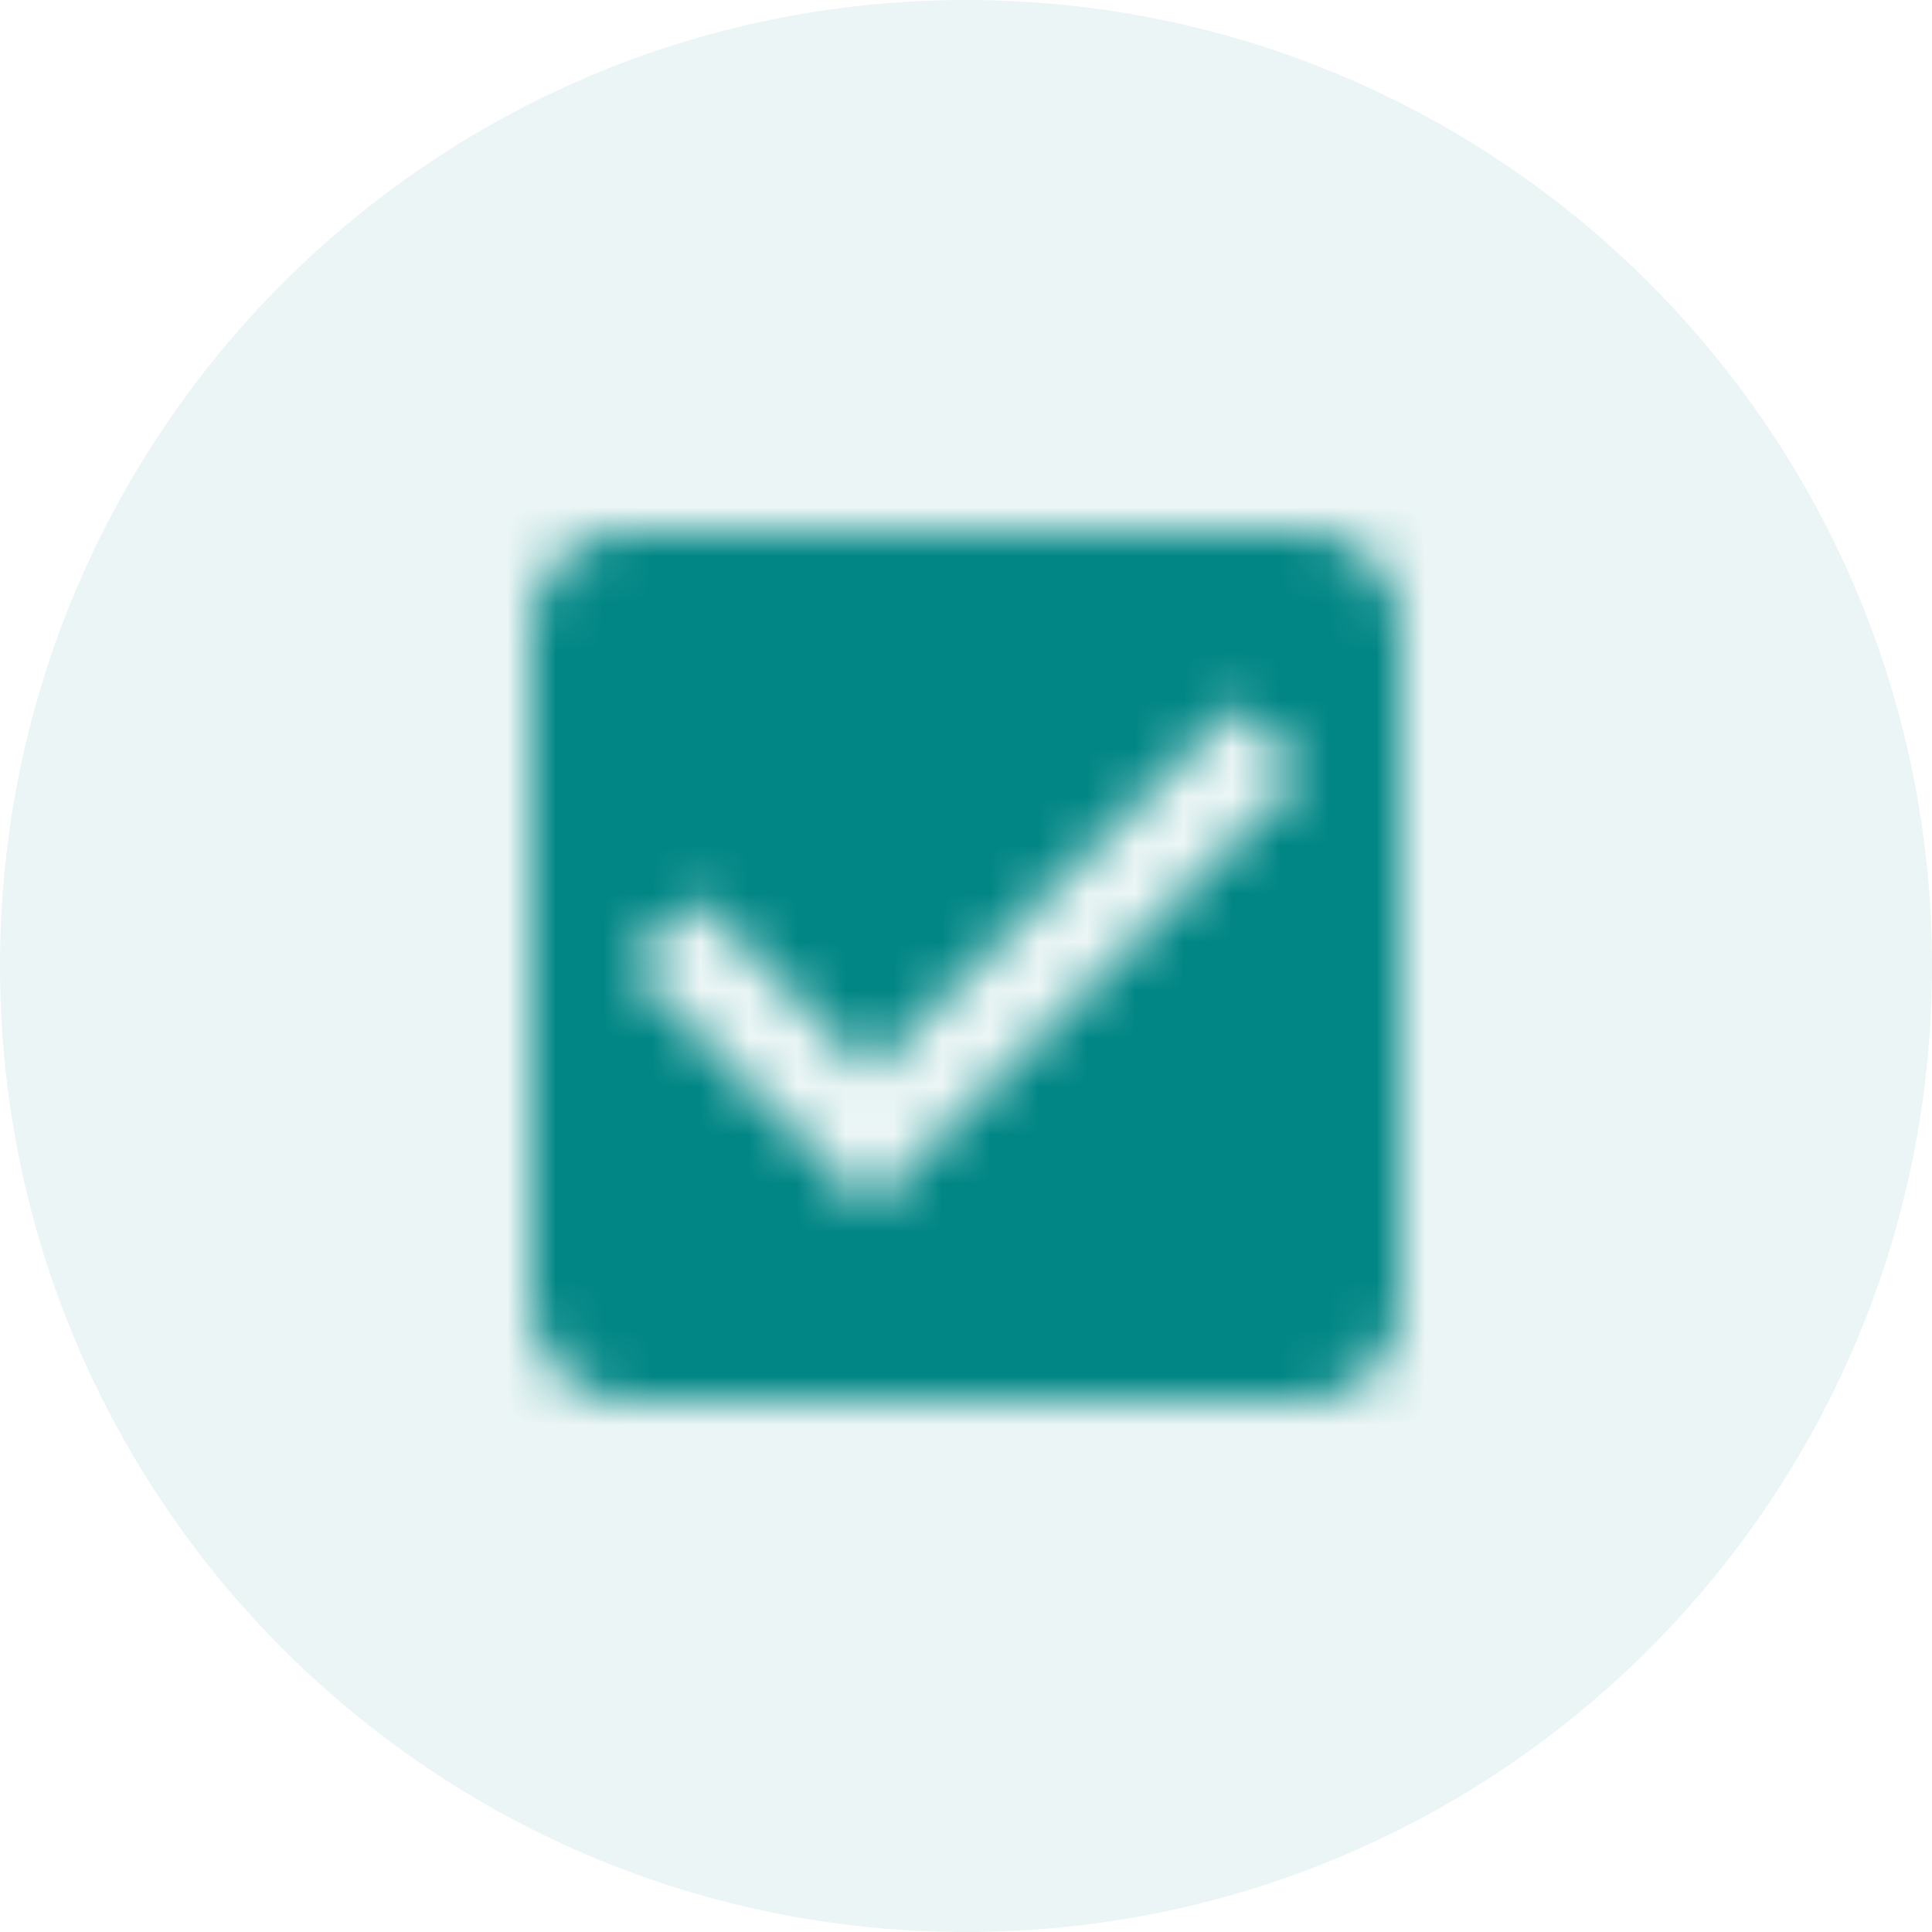 <svg width="40" height="40" viewBox="0 0 40 40" fill="none" xmlns="http://www.w3.org/2000/svg">
<mask id="mask0" mask-type="alpha" maskUnits="userSpaceOnUse" x="11" y="11" width="18" height="18">
<path fill-rule="evenodd" clip-rule="evenodd" d="M13 11H27C28.11 11 29 11.9 29 13V27C29 28.1 28.11 29 27 29H13C11.89 29 11 28.1 11 27V13C11 11.9 11.89 11 13 11ZM13 20L18 25L27 16L25.59 14.58L18 22.17L14.41 18.59L13 20Z" fill="white"/>
</mask>
<g mask="url(#mask0)">
<rect x="8" y="8" width="24" height="24" fill="#018786"/>
</g>
<path fill-rule="evenodd" clip-rule="evenodd" d="M20 40C31.046 40 40 31.046 40 20C40 8.954 31.046 0 20 0C8.954 0 0 8.954 0 20C0 31.046 8.954 40 20 40Z" fill="#018786" fill-opacity="0.08"/>
</svg>
